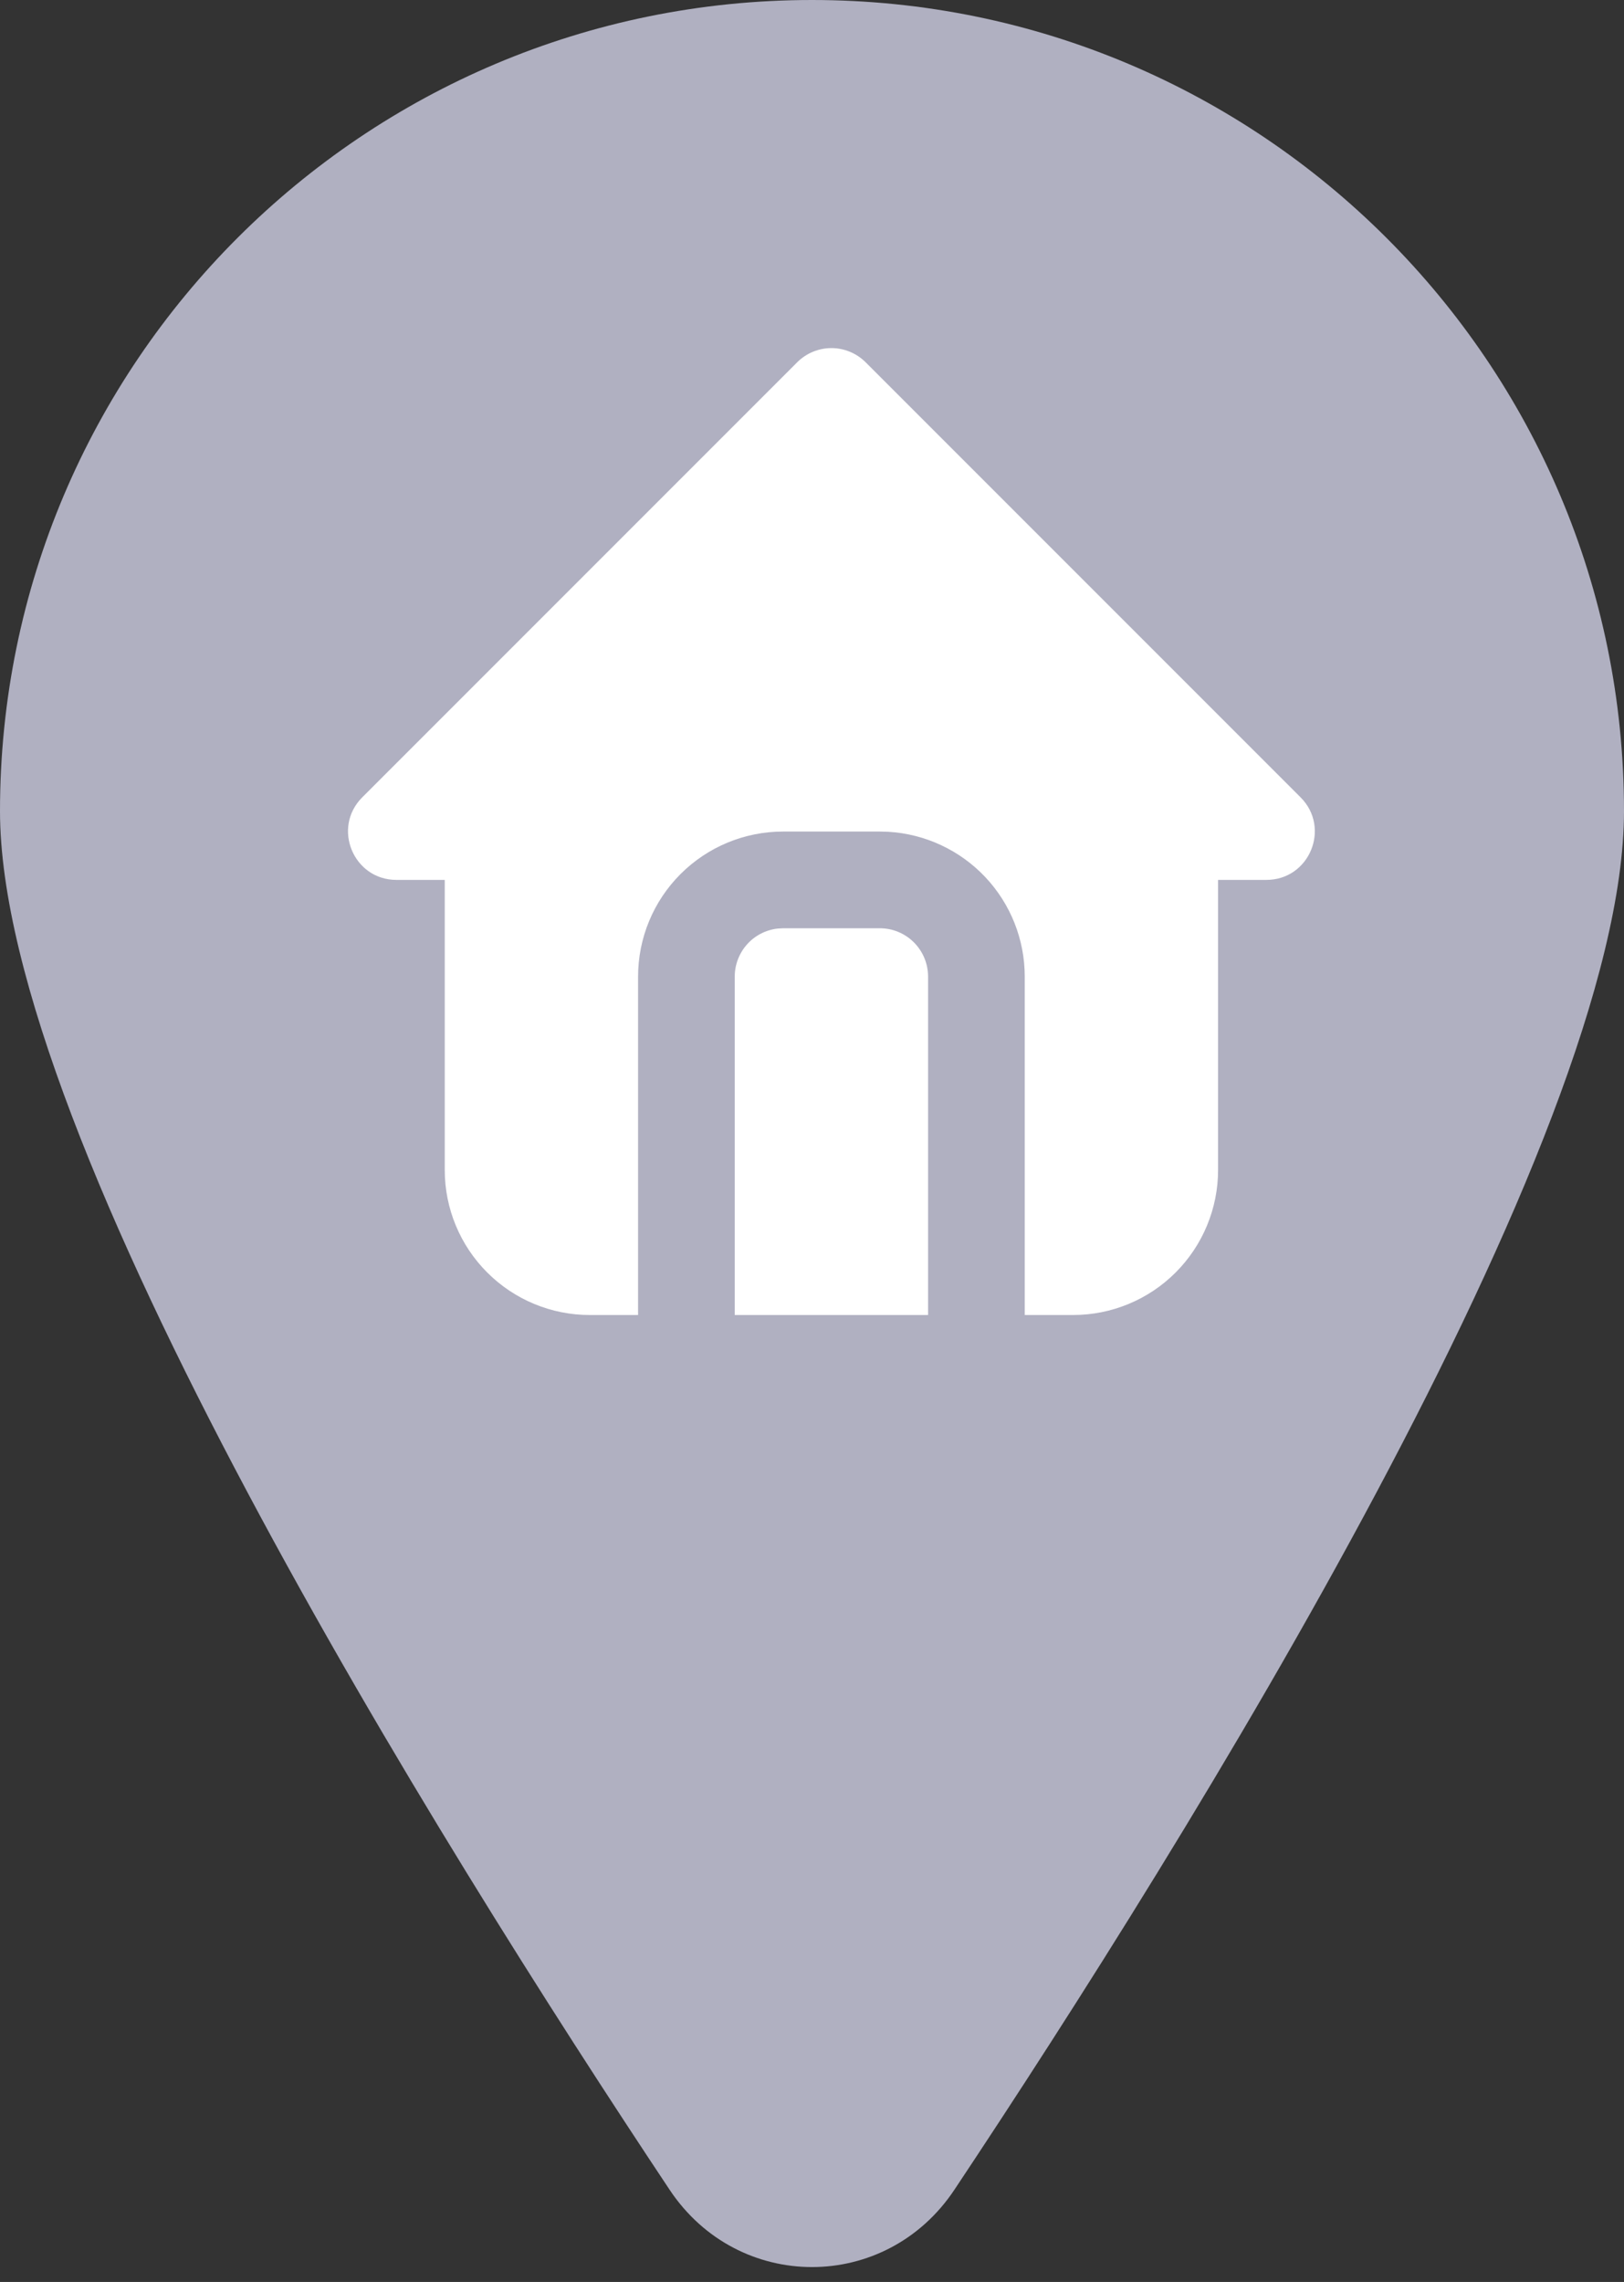 <svg width="42" height="59" viewBox="0 0 42 59" fill="none" xmlns="http://www.w3.org/2000/svg">
<rect x="0" y="0" width="42" height="59" fill="#333333" stroke="none"/>
<path d="M42 20.971C42 29.464 30.706 47.566 24.683 56.616C22.909 59.282 19.091 59.282 17.317 56.616C11.294 47.566 0 29.464 0 20.971C0 9.389 9.402 0 21 0C32.598 0 42 9.389 42 20.971Z" fill="#B0B0C1"/>
<path d="M22.386 9.366L33.636 20.616C34.423 21.404 33.866 22.75 32.752 22.75H31.502V30.25C31.502 31.244 31.107 32.198 30.404 32.901C29.701 33.605 28.747 34 27.752 34H26.502V25.25C26.502 24.293 26.137 23.373 25.481 22.677C24.824 21.981 23.927 21.562 22.972 21.506L22.752 21.5H20.252C19.258 21.5 18.304 21.895 17.601 22.598C16.897 23.301 16.502 24.255 16.502 25.25V34H15.252C14.258 34 13.304 33.605 12.601 32.901C11.897 32.198 11.502 31.244 11.502 30.25V22.75H10.252C9.14 22.75 8.581 21.404 9.368 20.616L20.618 9.366C20.853 9.132 21.171 9 21.502 9C21.834 9 22.151 9.132 22.386 9.366ZM22.752 24C23.084 24 23.402 24.131 23.636 24.366C23.87 24.6 24.002 24.918 24.002 25.25V34H19.002V25.25C19.002 24.944 19.115 24.648 19.318 24.419C19.521 24.191 19.802 24.044 20.106 24.009L20.252 24H22.752Z" fill="white"/>
</svg>
